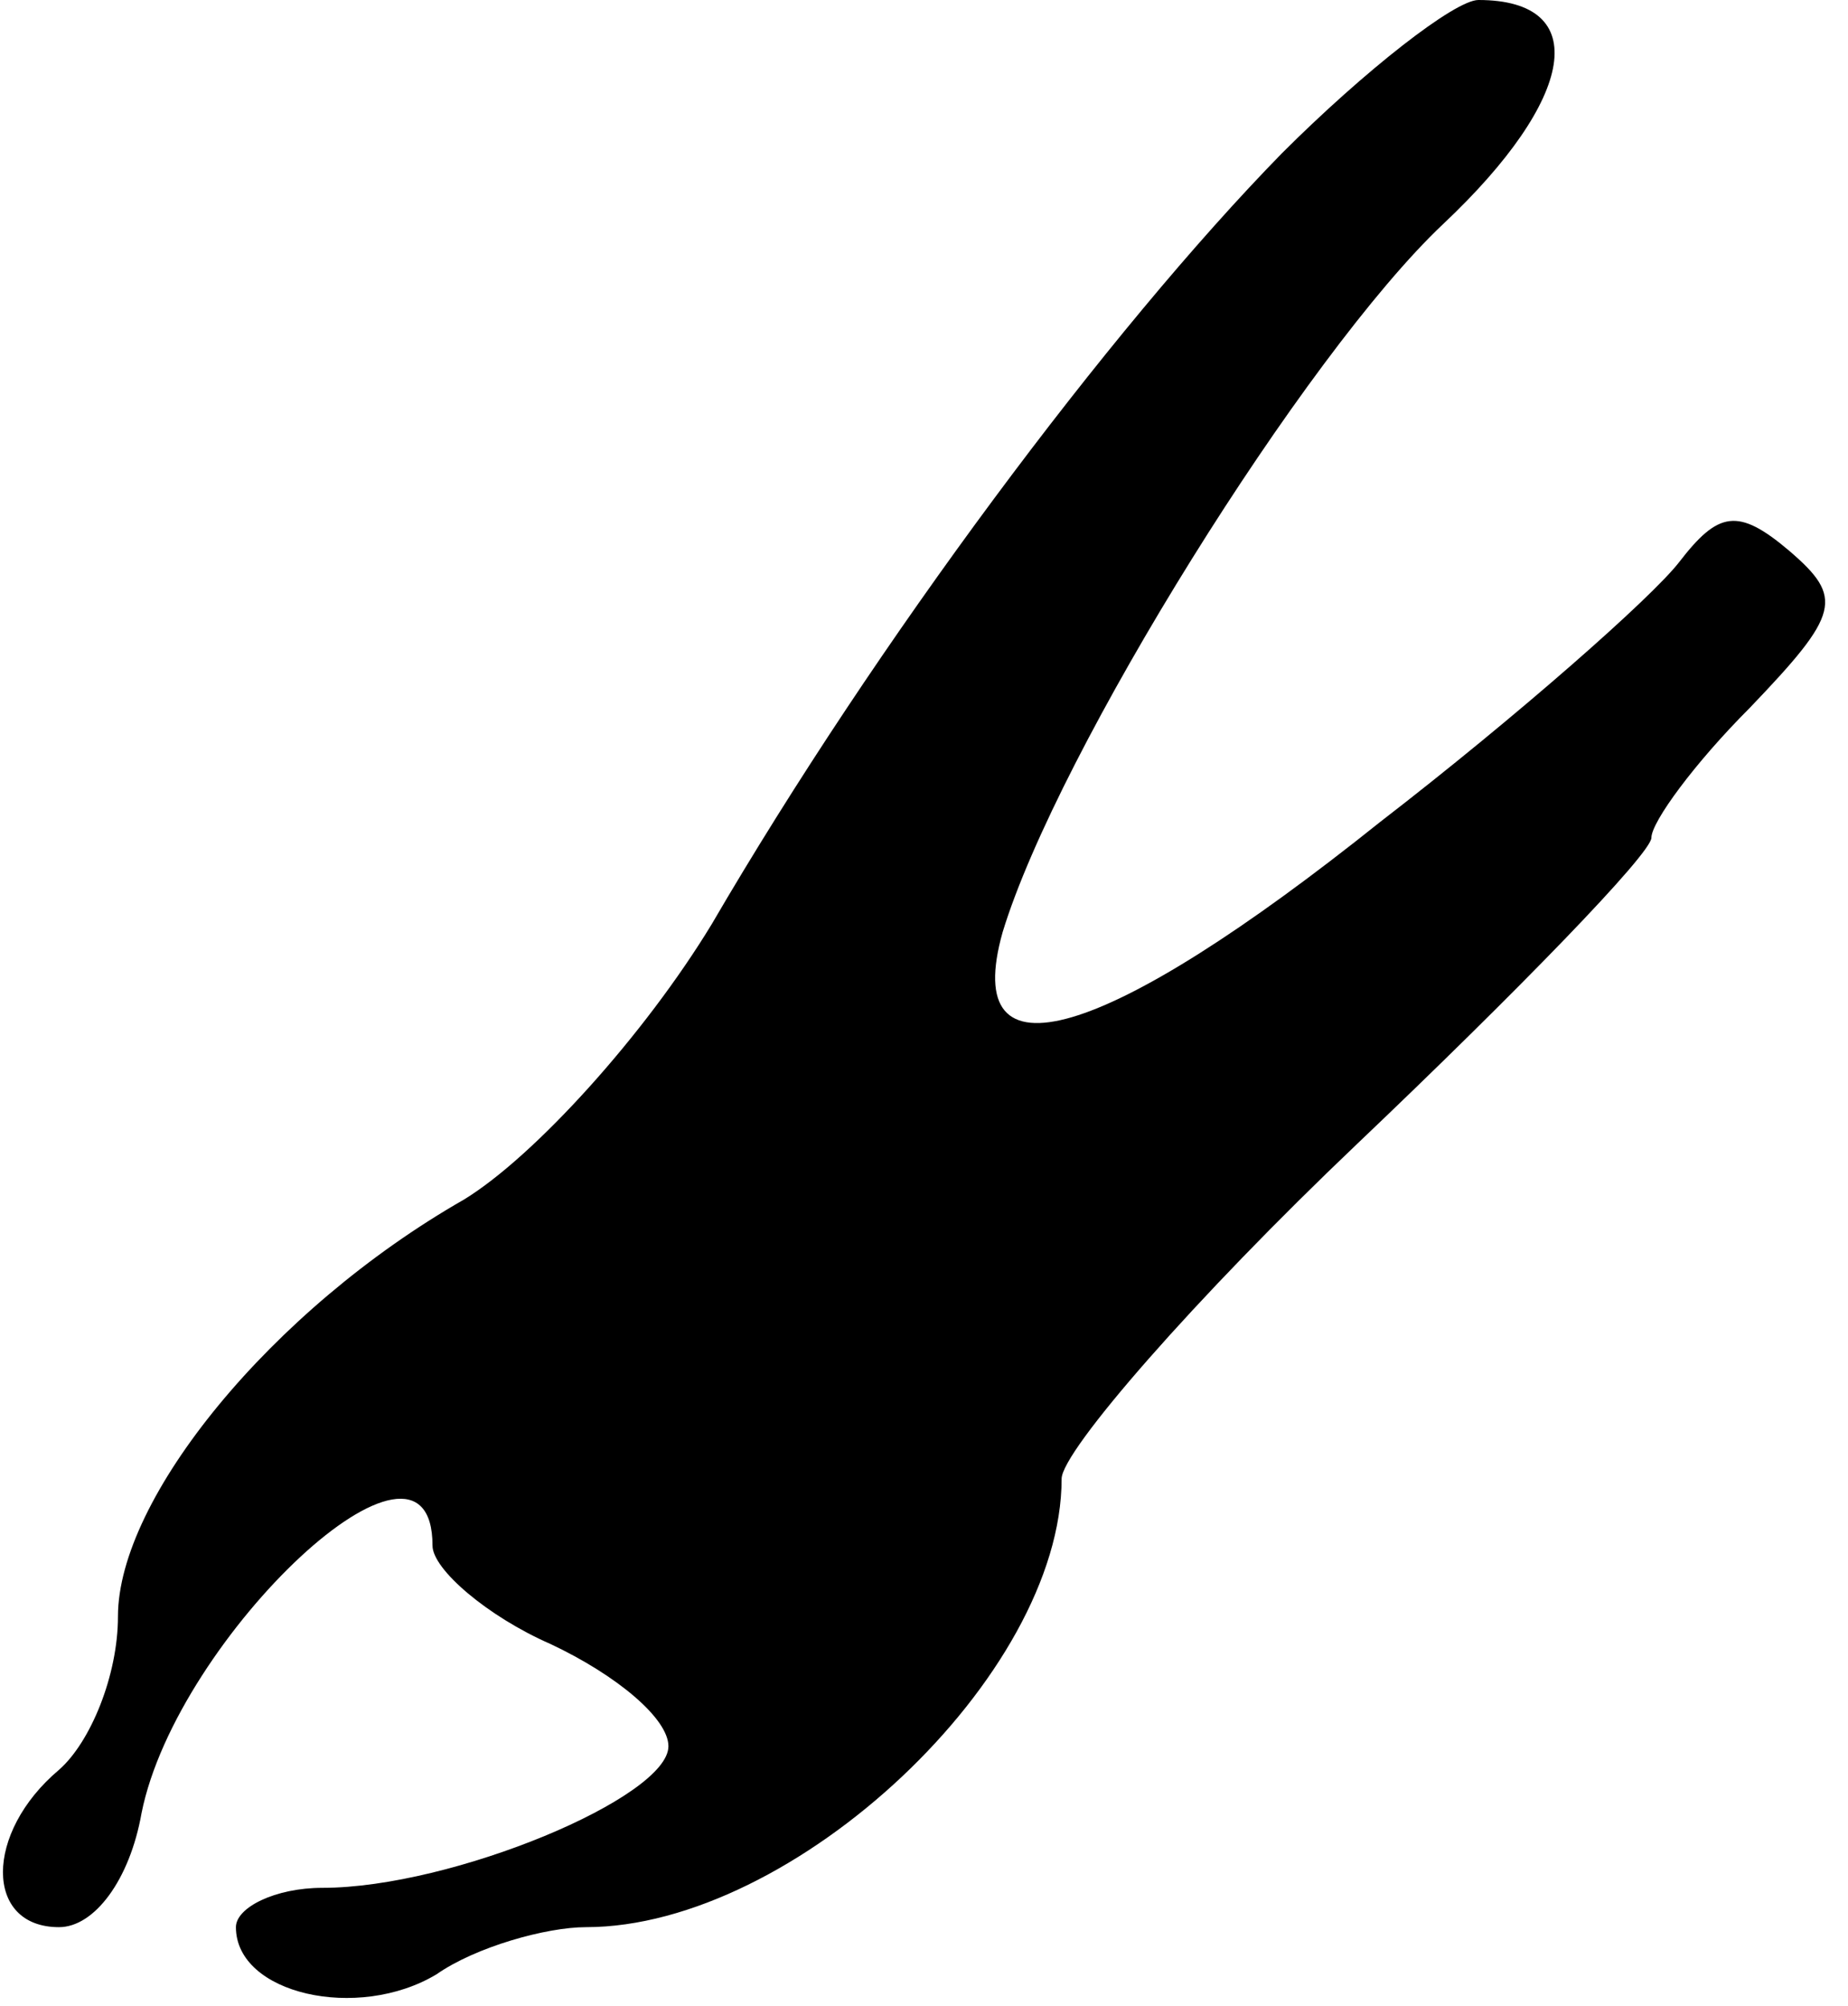 <?xml version="1.0" standalone="no"?>
<!DOCTYPE svg PUBLIC "-//W3C//DTD SVG 20010904//EN"
 "http://www.w3.org/TR/2001/REC-SVG-20010904/DTD/svg10.dtd">
<svg version="1.0" xmlns="http://www.w3.org/2000/svg"
 width="47pt" height="51pt" viewBox="0 0 47 51"
 preserveAspectRatio="xMidYMid meet">
<g transform="translate(0,51) scale(0.1,-0.1)"
fill="#000000" stroke="none">
<path fill="#000000" stroke="none" d="M326 471 c-44 -45 -103 -124 -145 -196
-17 -28 -45 -59 -63 -70 -49 -28 -88 -76 -88 -106 0 -15 -7 -32 -15 -39 -19
-16 -19 -40 0 -40 9 0 18 12 21 29 9 45 74 106 74 68 0 -6 14 -18 30 -25 17
-8 30 -19 30 -26 0 -13 -55 -36 -88 -36 -12 0 -22 -5 -22 -10 0 -17 31 -24 51
-12 10 7 28 12 38 12 53 0 121 64 121 114 0 7 34 46 75 85 41 39 75 74 75 78
0 4 11 19 25 33 23 24 24 28 10 40 -13 11 -18 10 -28 -3 -7 -9 -41 -39 -76
-66 -70 -56 -107 -67 -96 -28 14 46 77 147 112 180 34 32 38 57 9 57 -6 0 -29
-18 -50 -39z"/>
</g>
</svg>
